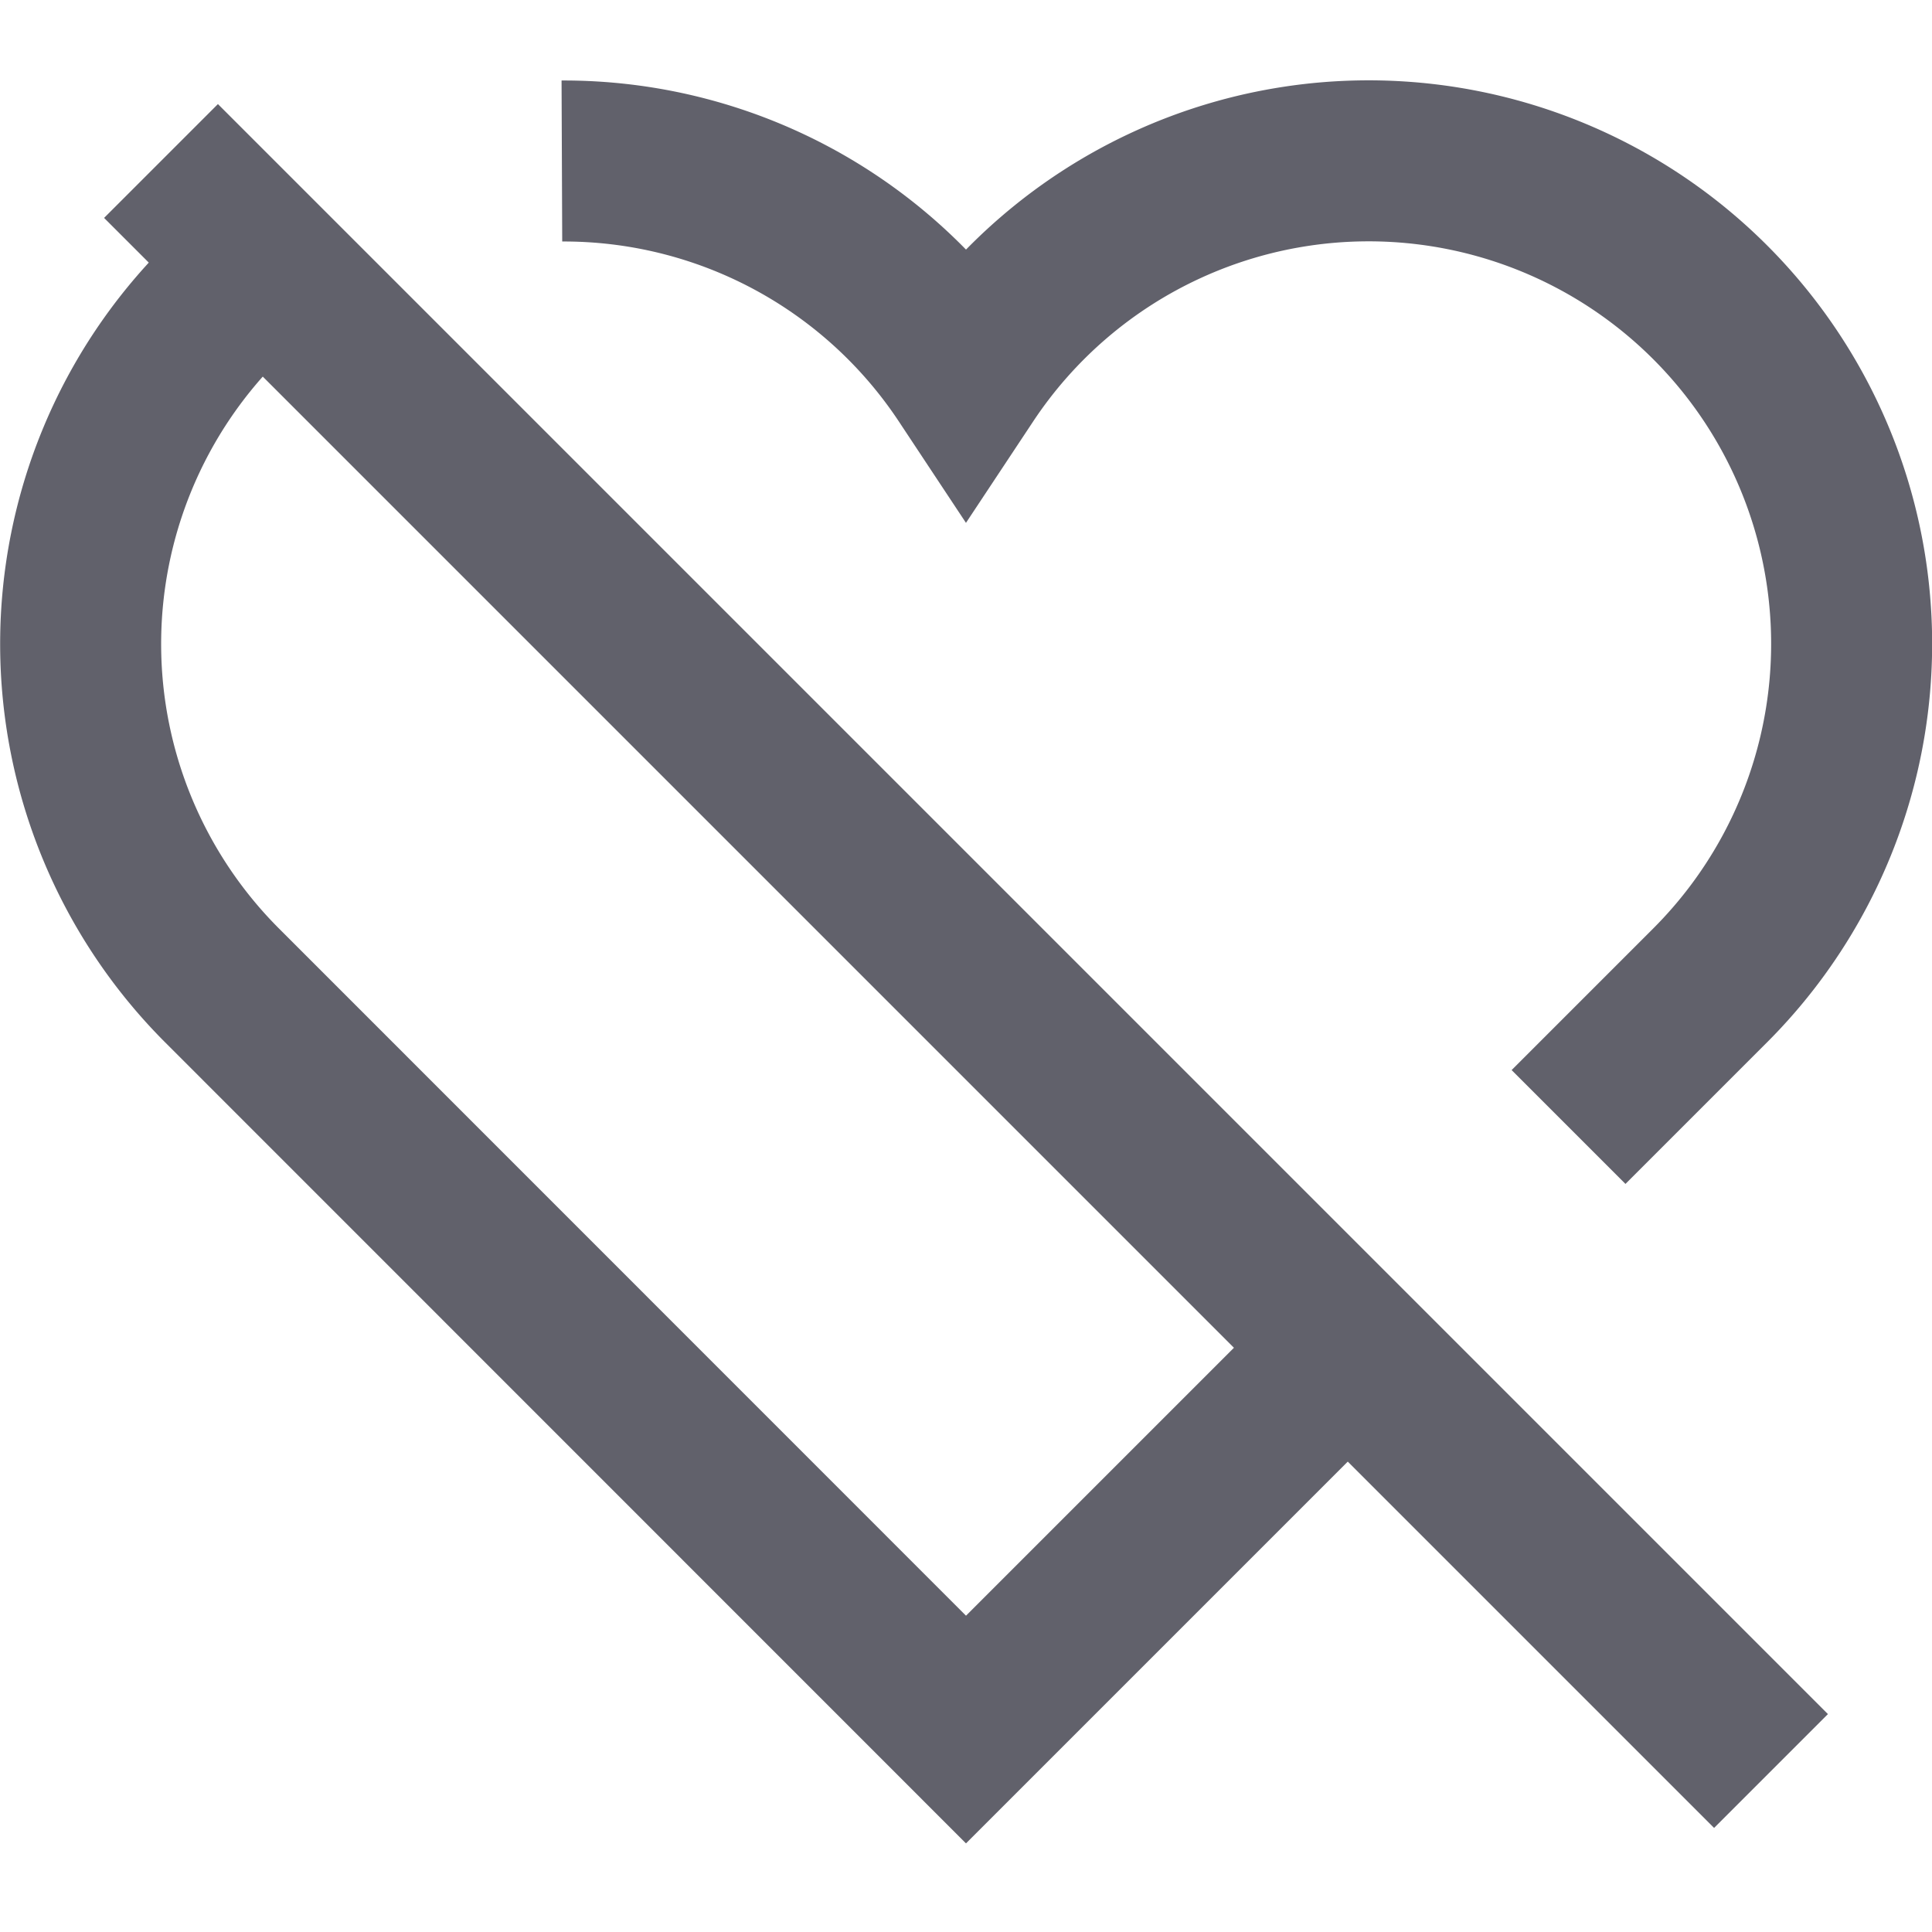 <svg xmlns="http://www.w3.org/2000/svg" height="24" width="24" viewBox="0 0 24 24"> <path d="M19.485,14l1.758-1.758A6,6,0,1,0,12,4.684,5.991,5.991,0,0,0,6.98,2" fill="none" stroke="#61616b" stroke-width="2"></path> <path d="M3.287,3.287a6.062,6.062,0,0,0-.528.47,6,6,0,0,0,0,8.485L12,21.485l4.743-4.743" fill="none" stroke="#61616b" stroke-width="2" data-cap="butt"></path> <line x1="2" y1="2" x2="22" y2="22" fill="none" stroke="#61616b" stroke-width="2" data-color="color-2"></line> </svg>